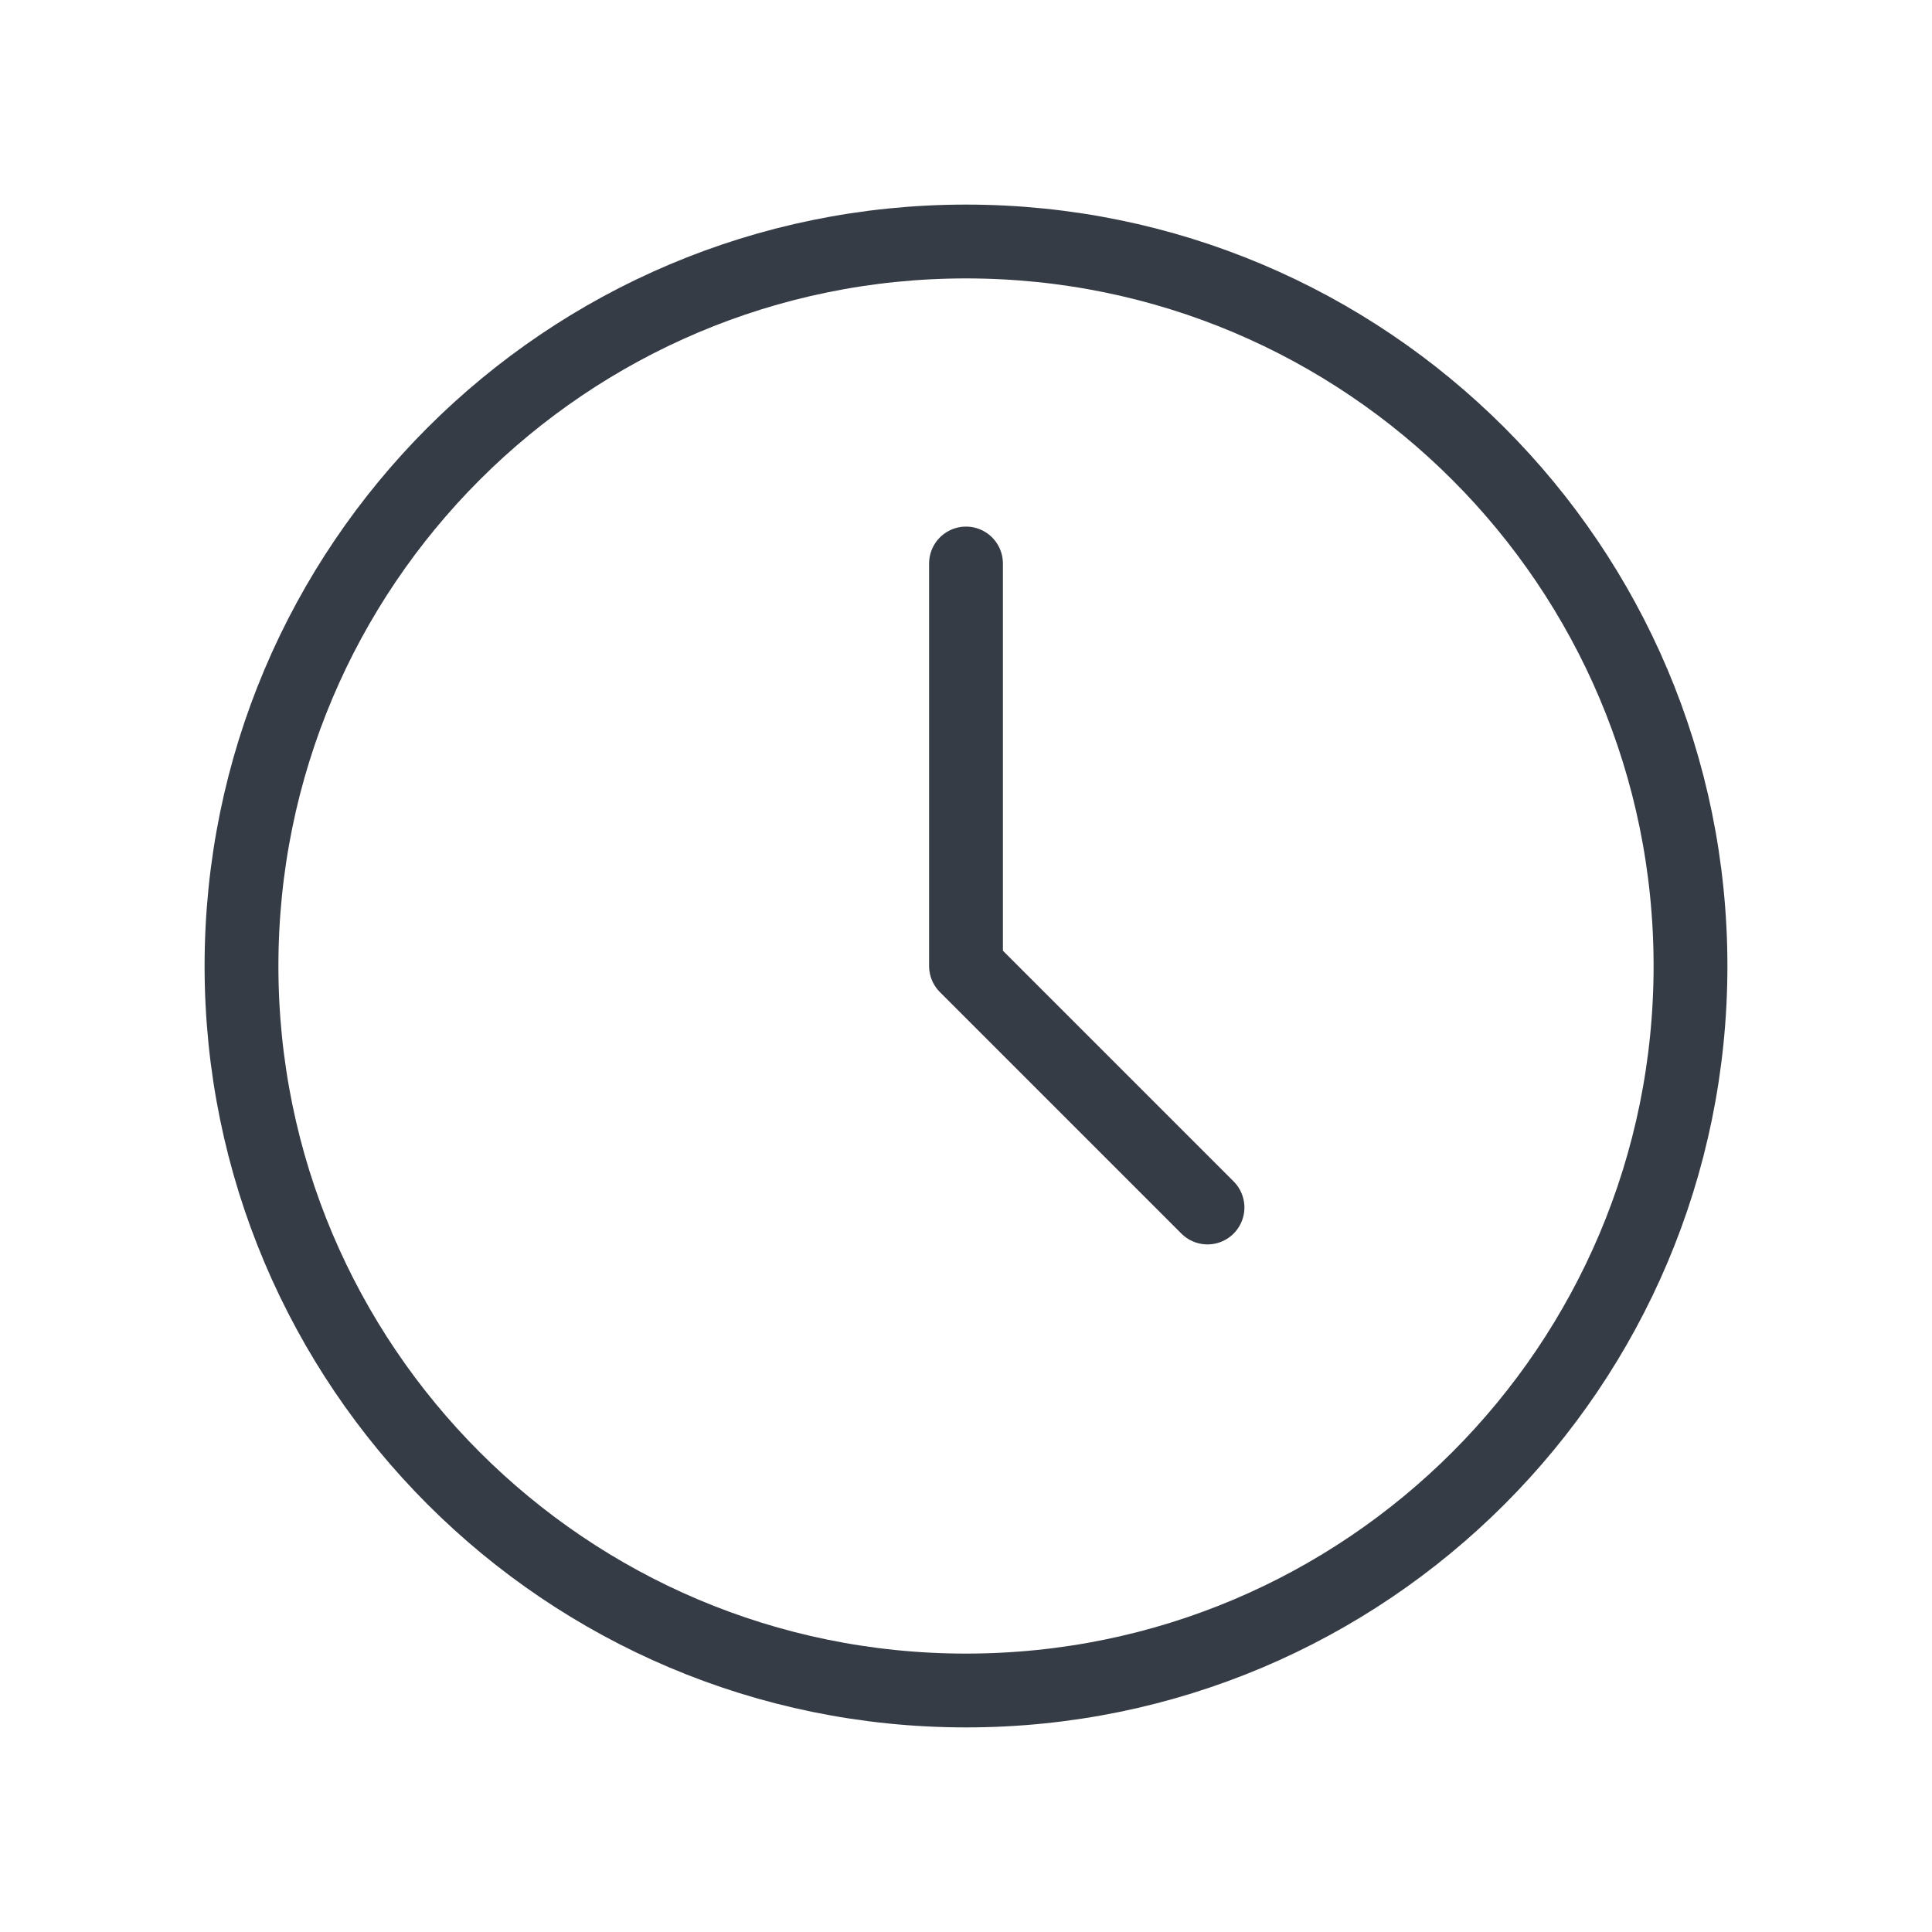 <svg width="24" height="24" viewBox="0 0 24 24" fill="none" xmlns="http://www.w3.org/2000/svg">
<g clip-path="url(#clip0_442_425)">
<path d="M12 21C16.971 21 21 16.971 21 12C21 7.029 16.971 3 12 3C7.029 3 3 7.029 3 12C3 16.971 7.029 21 12 21Z" stroke="#363C46" stroke-width="0.917" stroke-linecap="round" stroke-linejoin="round"/>
<path d="M12 7V12L15 15" stroke="#363C46" stroke-width="0.917" stroke-linecap="round" stroke-linejoin="round"/>
</g>
<defs>
<clipPath id="clip0_442_425">
<rect width="24" height="24" fill="white"/>
</clipPath>
</defs>
</svg>